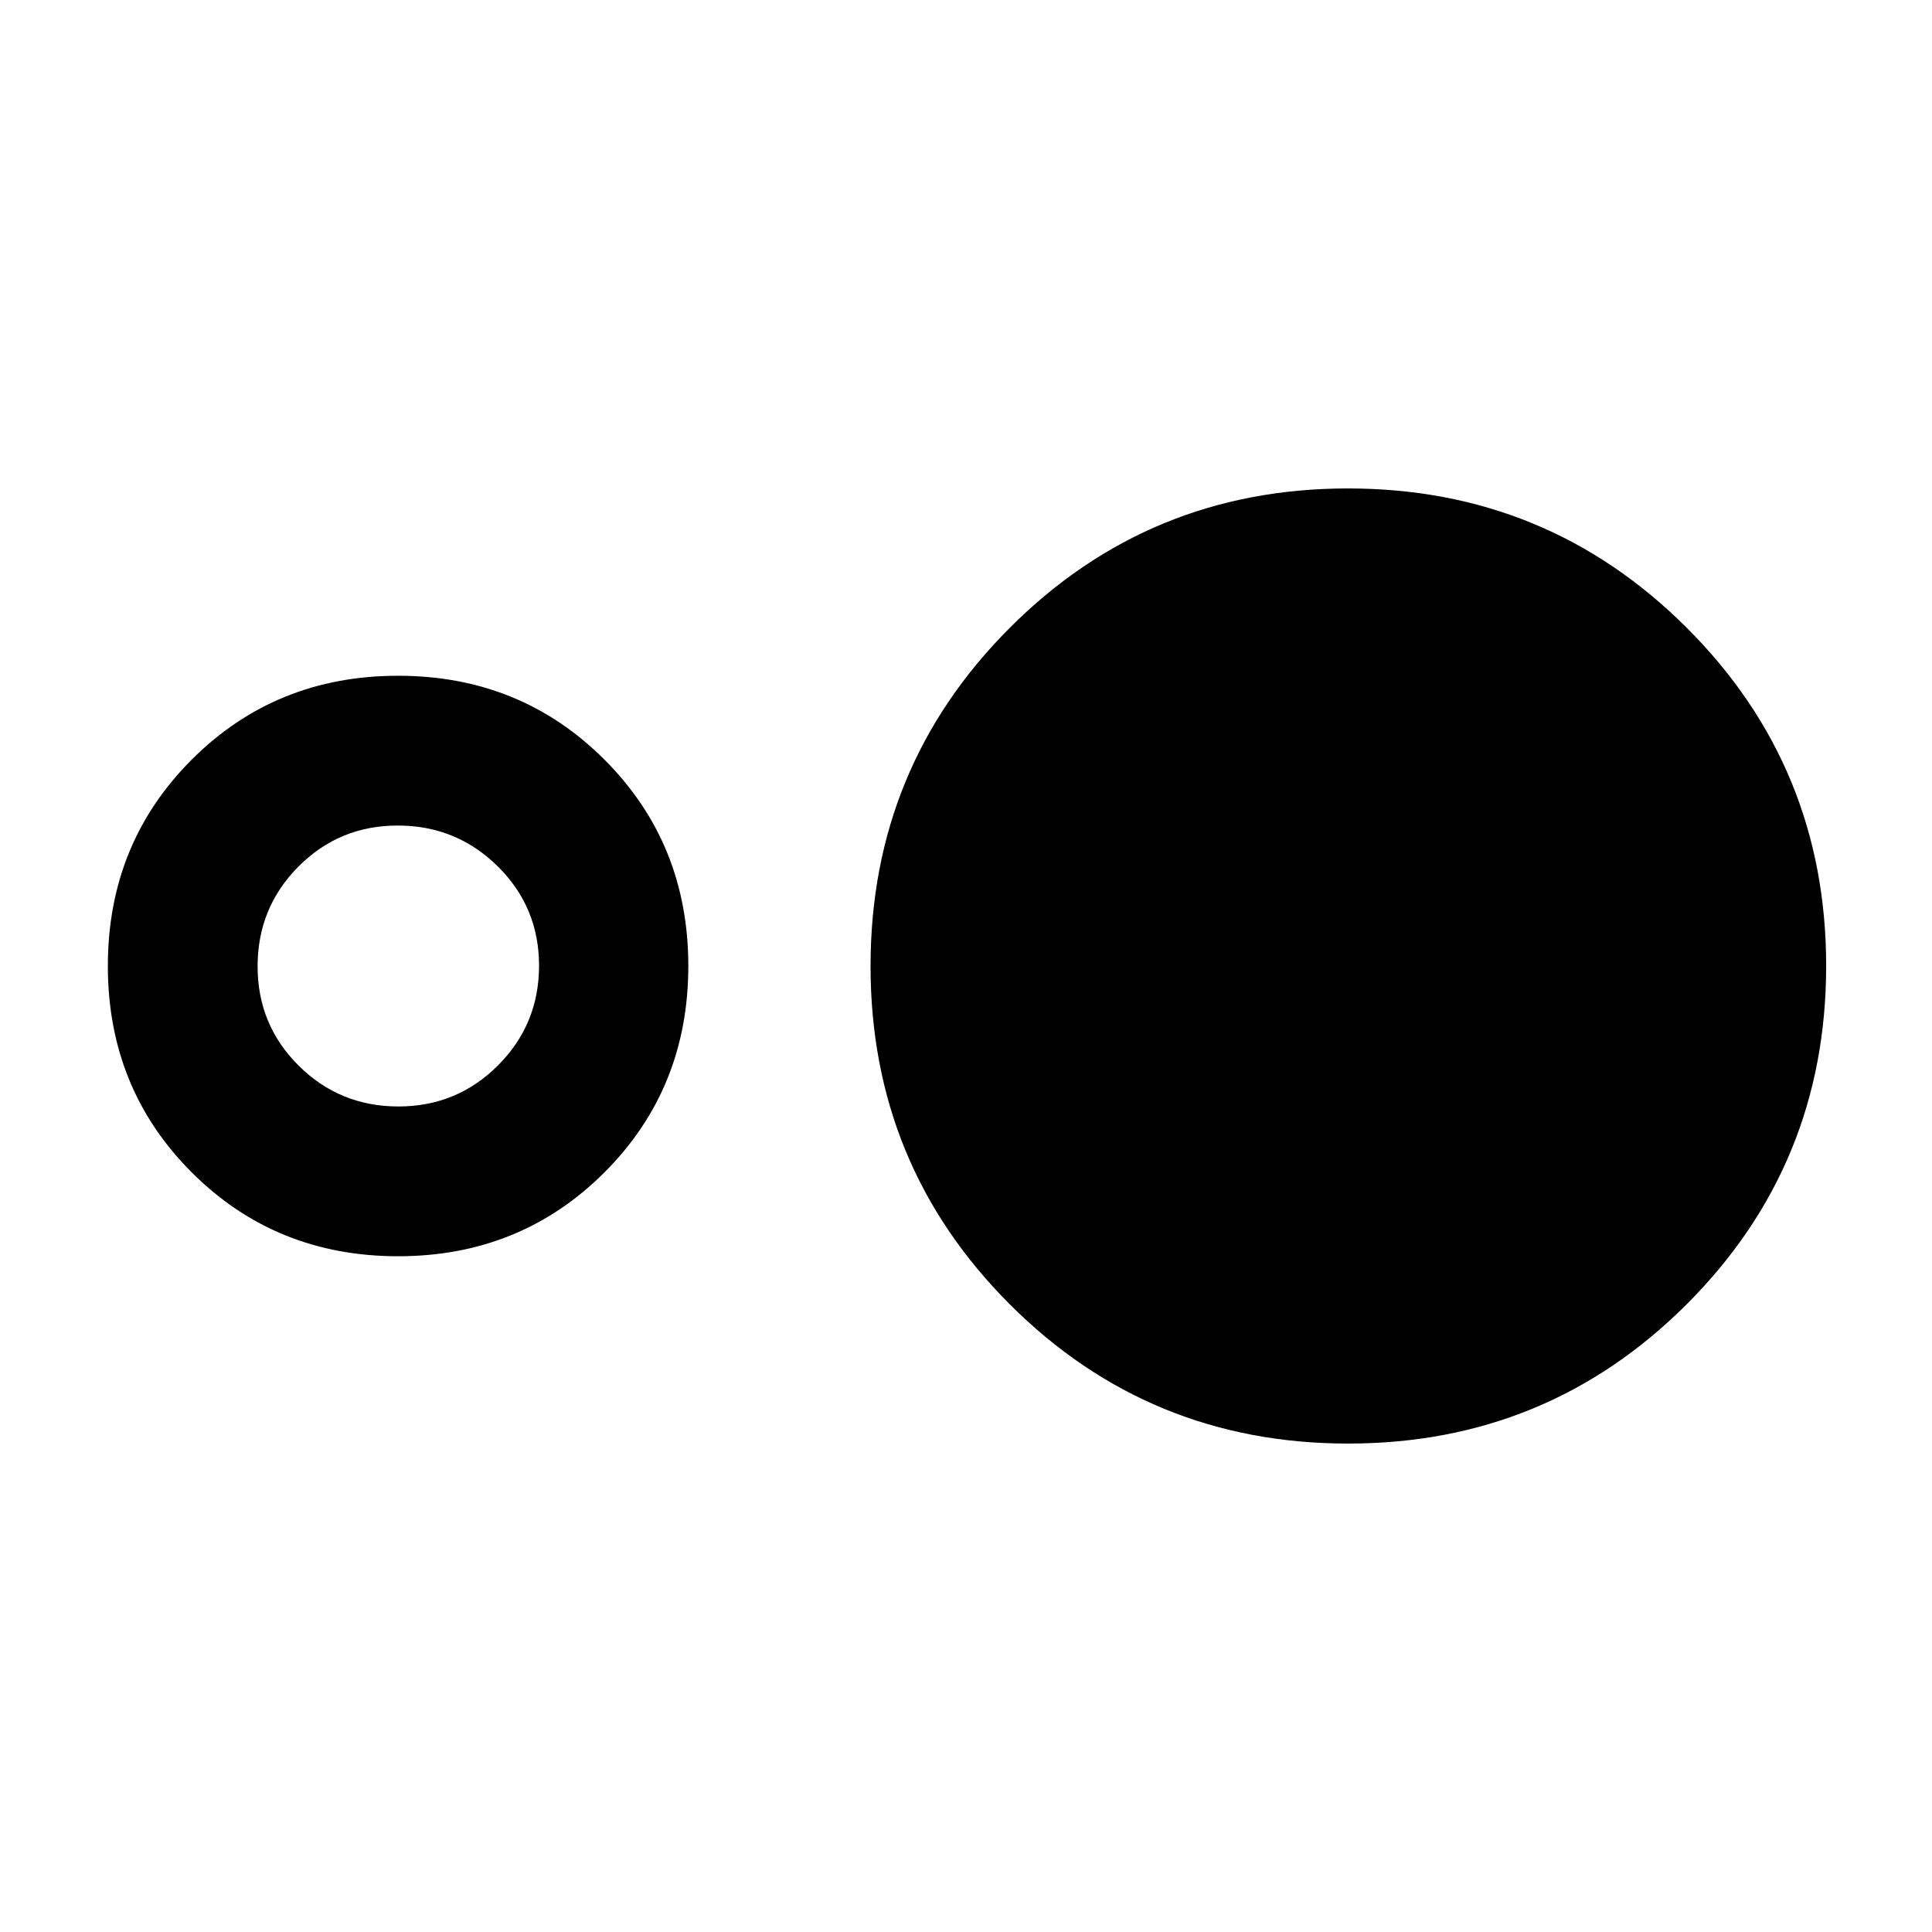 <svg xmlns="http://www.w3.org/2000/svg" height="20" viewBox="0 -960 960 960" width="20"><path d="M197.8-335.78q-60.87 0-102.54-41.68Q53.59-419.13 53.59-480q0-60.87 41.67-102.54 41.67-41.68 102.54-41.68 60.87 0 102.55 41.68 41.67 41.67 41.67 102.54 0 60.87-41.67 102.54-41.68 41.68-102.55 41.68Zm.15-74.42q29.12 0 49.51-20.42 20.39-20.42 20.39-49.53t-20.54-49.38q-20.55-20.27-49.66-20.27-29.11 0-49.38 20.42Q128-508.96 128-479.85t20.42 49.38q20.42 20.27 49.53 20.27Zm471.96 167.5q-98.95 0-168.15-69.19-69.19-69.2-69.19-168.05 0-98.85 69.19-168.11 69.2-69.25 168.05-69.25 98.95 0 168.28 69.19 69.32 69.2 69.32 168.05 0 98.85-69.27 168.11-69.27 69.25-168.23 69.25Z"/></svg>